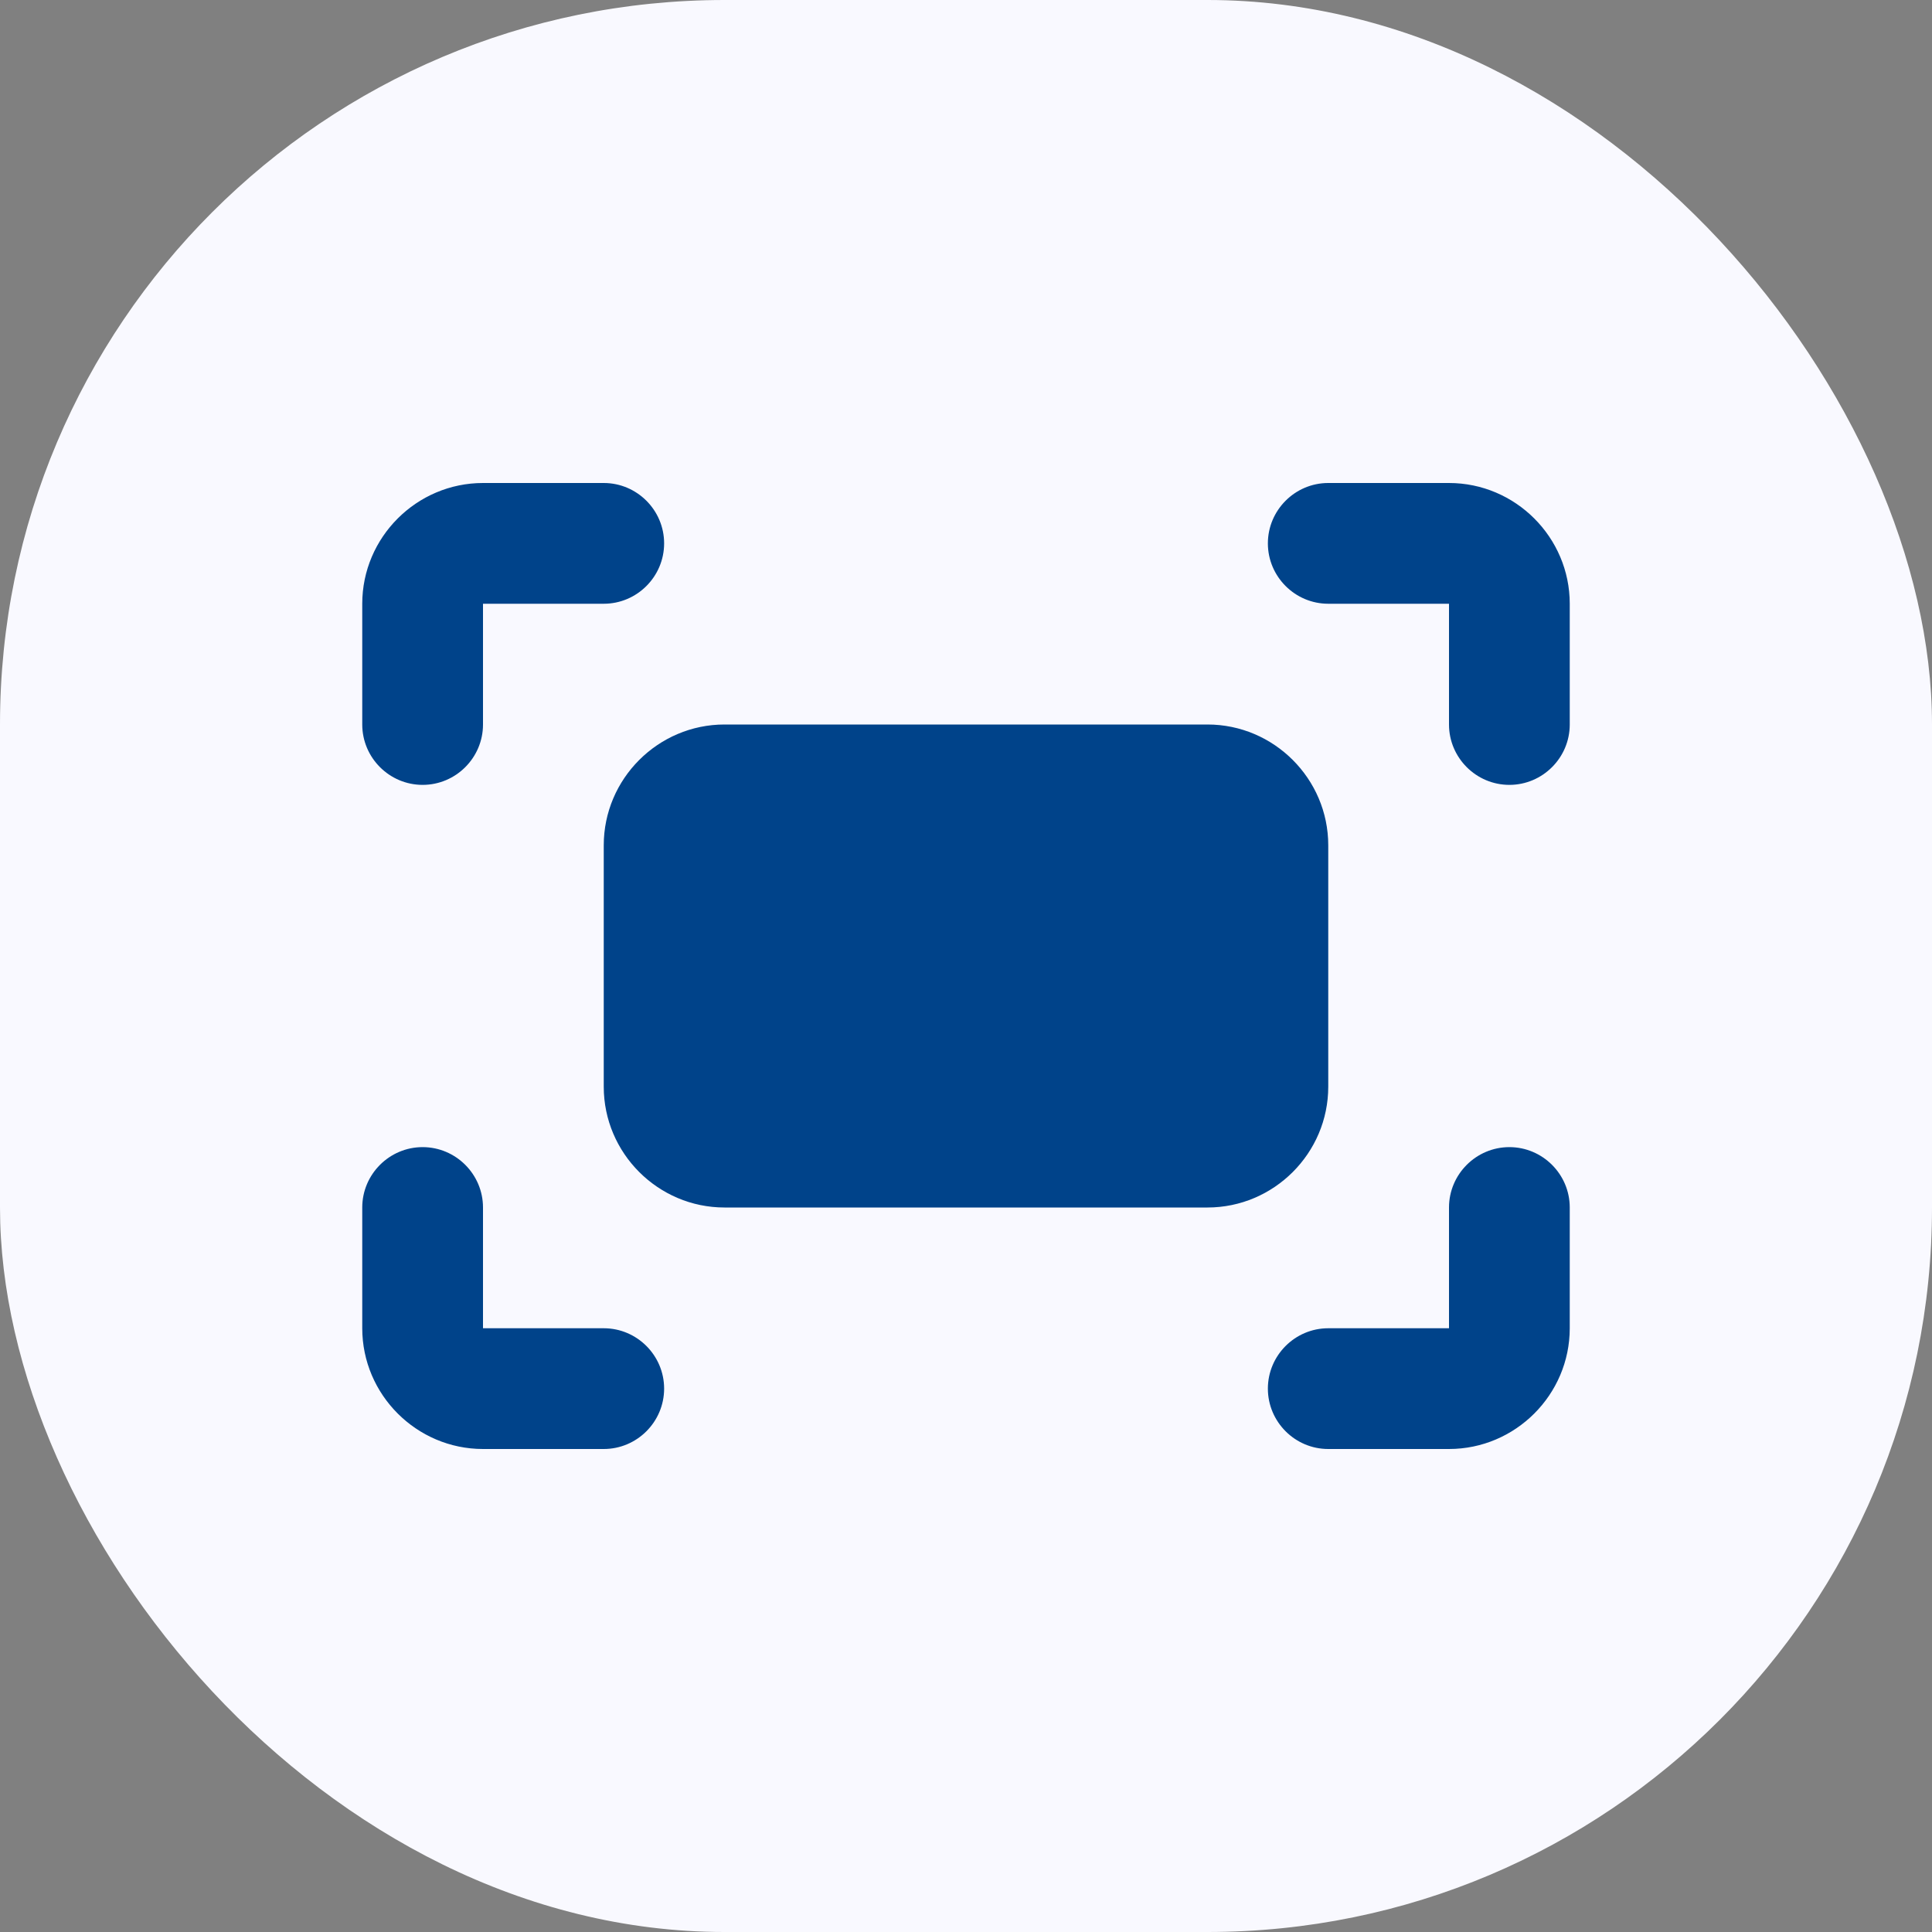 <svg width="40" height="40" viewBox="0 0 40 40" fill="none" xmlns="http://www.w3.org/2000/svg">
<rect x="0" y="0" width="40" height="40" fill="#808080" stroke="none"/>
<rect width="40" height="40" rx="15" fill="#F9F9FF"/>
<path d="M27.5 10H30C31.375 10 32.5 11.125 32.5 12.5V15C32.5 15.688 31.938 16.25 31.25 16.25C30.562 16.25 30 15.688 30 15V12.5H27.5C26.812 12.5 26.25 11.938 26.25 11.25C26.25 10.562 26.812 10 27.5 10ZM10 15V12.5H12.5C13.188 12.5 13.75 11.938 13.75 11.25C13.75 10.562 13.188 10 12.5 10H10C8.625 10 7.5 11.125 7.5 12.5V15C7.5 15.688 8.062 16.25 8.75 16.25C9.438 16.25 10 15.688 10 15ZM30 25V27.5H27.5C26.812 27.5 26.25 28.062 26.25 28.75C26.25 29.438 26.812 30 27.5 30H30C31.375 30 32.5 28.875 32.5 27.5V25C32.5 24.312 31.938 23.75 31.25 23.75C30.562 23.75 30 24.312 30 25ZM12.5 27.5H10V25C10 24.312 9.438 23.75 8.75 23.75C8.062 23.75 7.5 24.312 7.5 25V27.5C7.5 28.875 8.625 30 10 30H12.5C13.188 30 13.75 29.438 13.75 28.75C13.75 28.062 13.188 27.5 12.5 27.5ZM25 15H15C13.625 15 12.5 16.125 12.5 17.5V22.5C12.5 23.875 13.625 25 15 25H25C26.375 25 27.5 23.875 27.5 22.5V17.5C27.5 16.125 26.375 15 25 15Z" fill="#00438A"/>
</svg>
